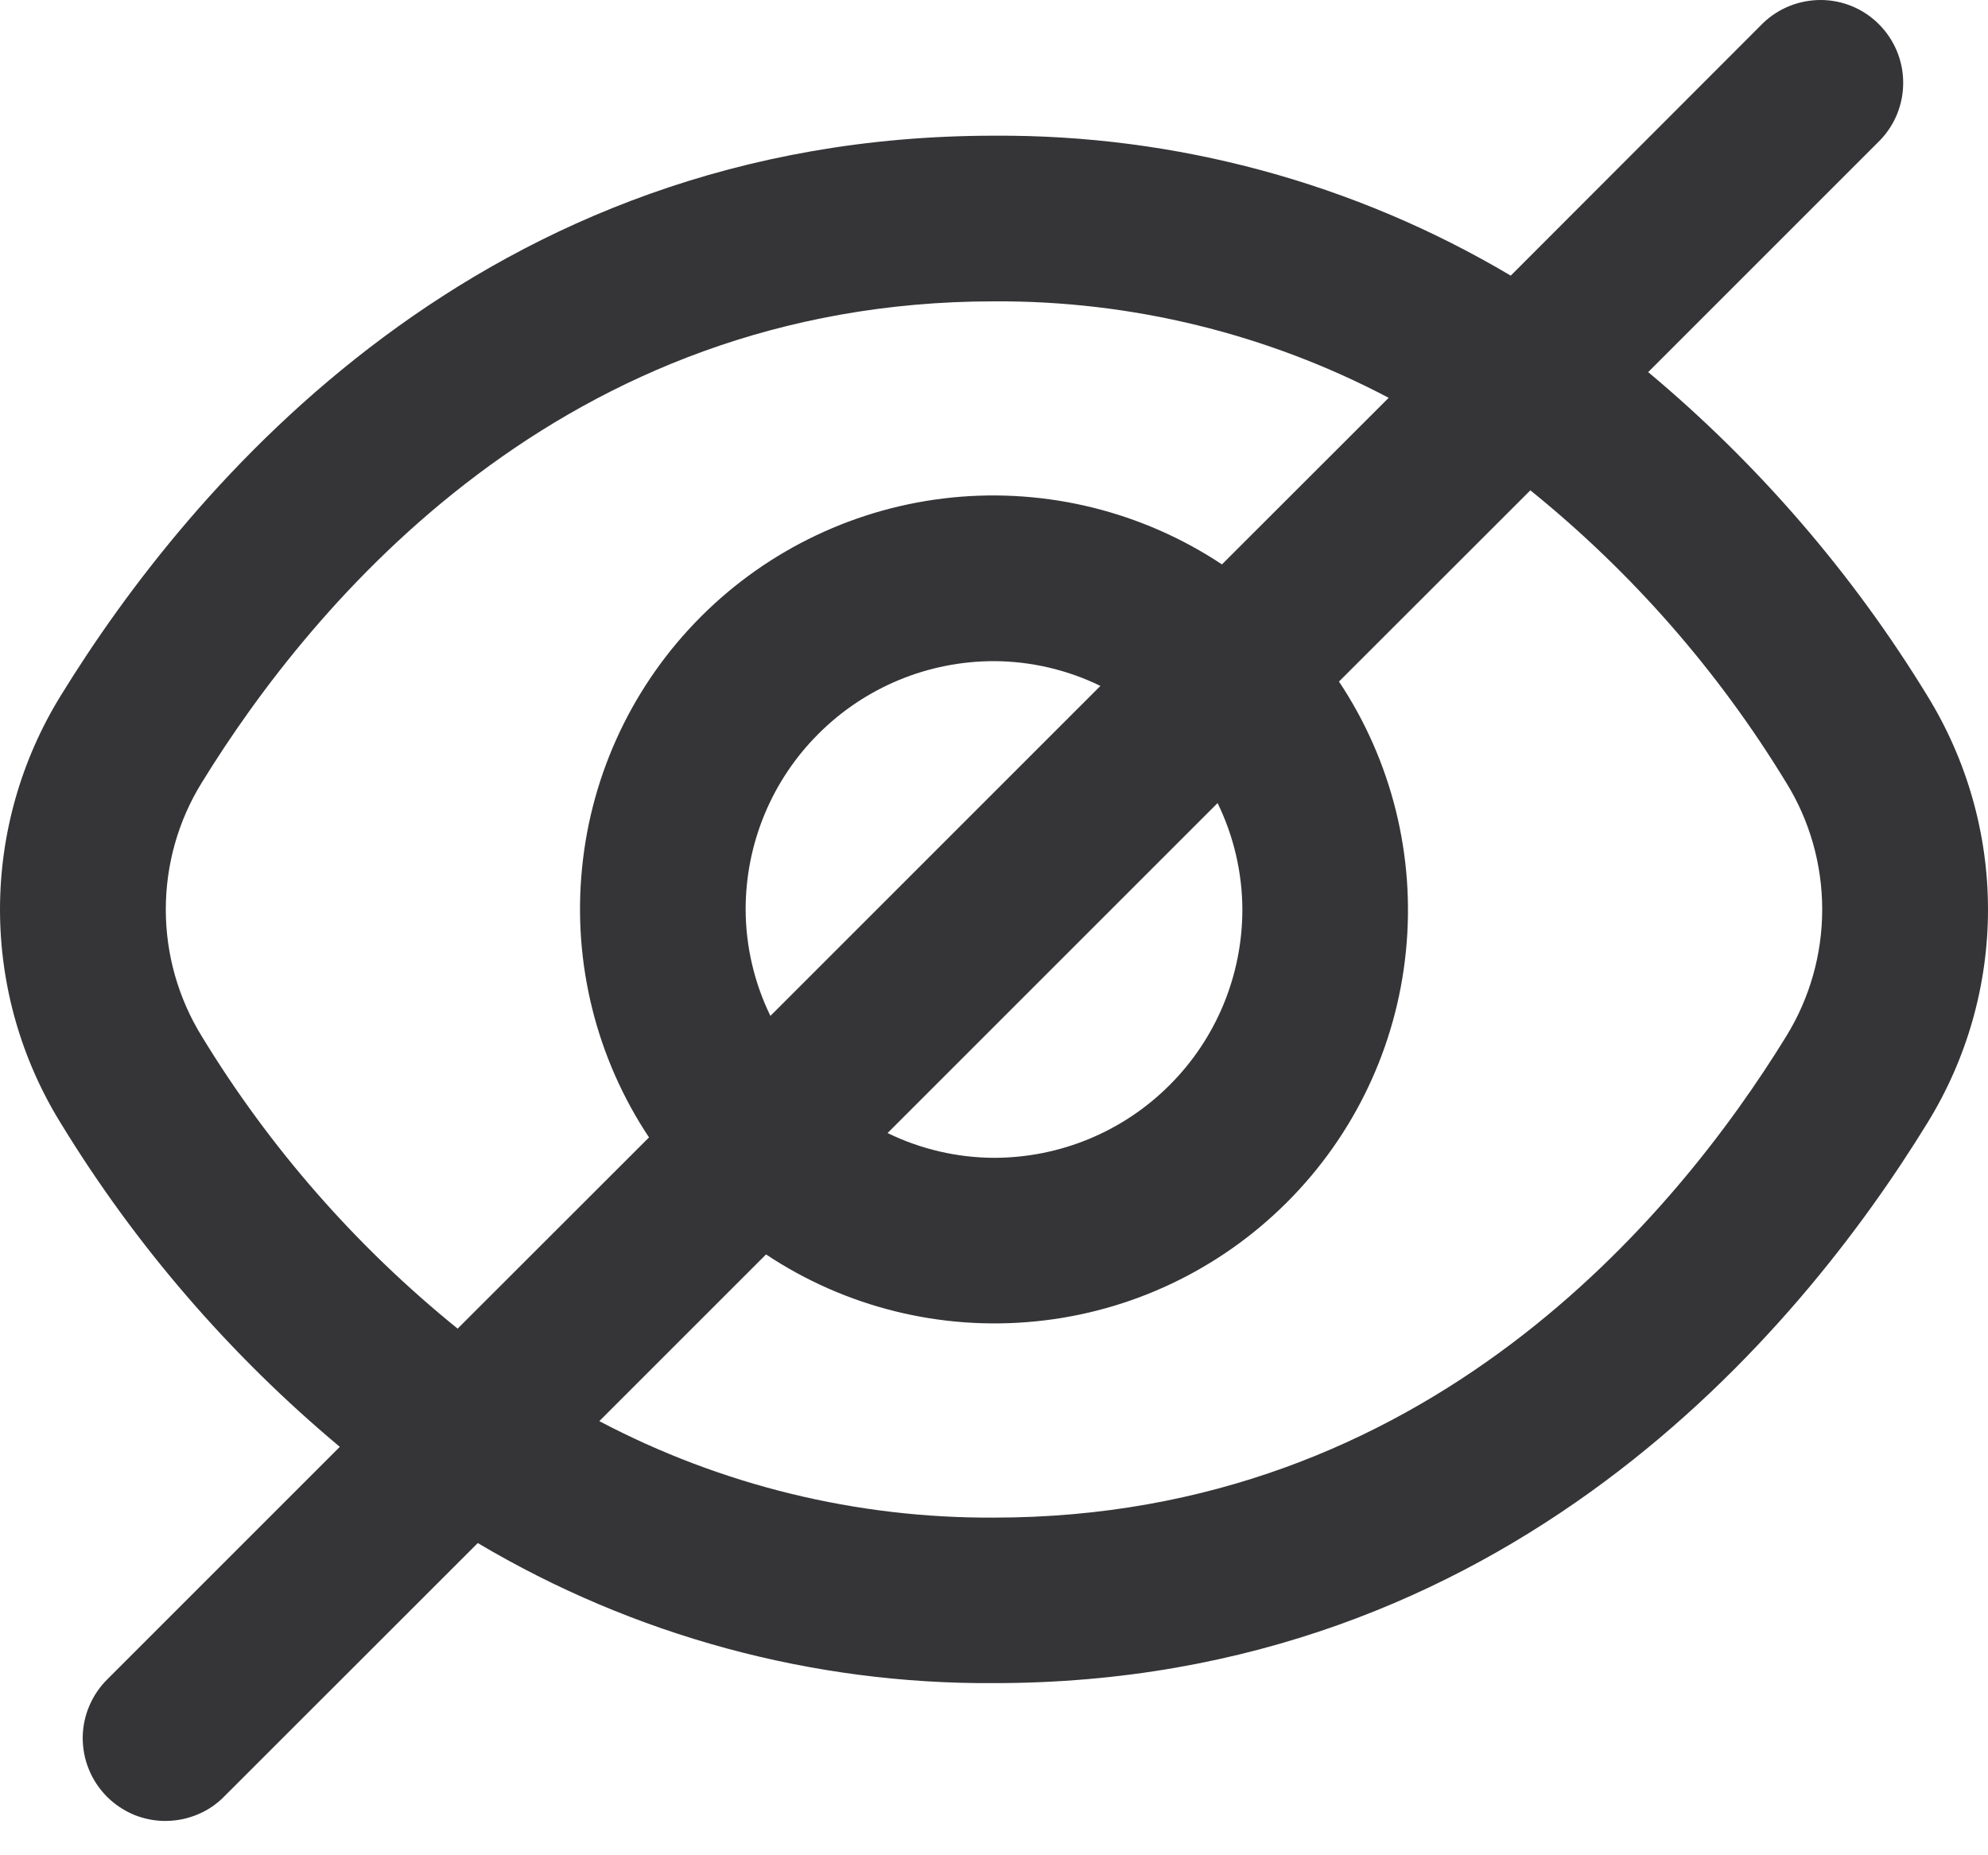 <svg width="15" height="14" viewBox="0 0 15 14" fill="none" xmlns="http://www.w3.org/2000/svg">
<path d="M14.542 5.25C13.978 4.327 13.266 3.502 12.436 2.808L14.185 1.059C14.299 0.941 14.362 0.783 14.36 0.619C14.359 0.456 14.293 0.299 14.177 0.183C14.062 0.067 13.905 0.001 13.741 2.36179e-05C13.577 -0.001 13.419 0.062 13.302 0.175L11.399 2.08C10.22 1.38 8.872 1.015 7.5 1.024C3.632 1.024 1.428 3.672 0.458 5.25C0.159 5.735 0 6.293 0 6.863C0 7.433 0.159 7.991 0.458 8.475C1.022 9.399 1.734 10.224 2.564 10.918L0.815 12.667C0.755 12.725 0.708 12.794 0.675 12.87C0.642 12.946 0.625 13.028 0.624 13.111C0.624 13.194 0.639 13.276 0.671 13.353C0.702 13.43 0.749 13.499 0.807 13.558C0.866 13.617 0.936 13.663 1.012 13.695C1.089 13.726 1.171 13.742 1.254 13.741C1.337 13.74 1.419 13.723 1.496 13.69C1.572 13.658 1.641 13.61 1.698 13.55L3.605 11.644C4.783 12.344 6.13 12.71 7.5 12.701C11.368 12.701 13.572 10.054 14.542 8.475C14.841 7.991 15 7.433 15 6.863C15 6.293 14.841 5.735 14.542 5.25ZM1.523 7.821C1.345 7.533 1.251 7.201 1.251 6.863C1.251 6.524 1.345 6.192 1.523 5.905C2.356 4.551 4.24 2.274 7.5 2.274C8.537 2.268 9.56 2.518 10.478 3.002L9.22 4.259C8.62 3.861 7.901 3.683 7.185 3.754C6.468 3.826 5.799 4.143 5.29 4.652C4.78 5.162 4.463 5.831 4.392 6.548C4.32 7.264 4.498 7.983 4.897 8.583L3.453 10.026C2.688 9.407 2.035 8.662 1.523 7.821ZM9.374 6.863C9.374 7.36 9.177 7.837 8.825 8.188C8.474 8.54 7.997 8.737 7.5 8.737C7.222 8.736 6.947 8.672 6.697 8.55L9.187 6.06C9.309 6.31 9.373 6.585 9.374 6.863ZM5.626 6.863C5.626 6.366 5.823 5.889 6.175 5.538C6.526 5.186 7.003 4.989 7.5 4.989C7.778 4.99 8.053 5.054 8.303 5.176L5.813 7.666C5.691 7.416 5.627 7.141 5.626 6.863ZM13.477 7.821C12.644 9.175 10.76 11.452 7.5 11.452C6.463 11.458 5.44 11.208 4.522 10.724L5.78 9.466C6.38 9.865 7.099 10.043 7.815 9.971C8.532 9.9 9.201 9.582 9.71 9.073C10.22 8.564 10.537 7.895 10.608 7.178C10.68 6.462 10.502 5.743 10.103 5.143L11.547 3.7C12.312 4.318 12.965 5.064 13.477 5.905C13.655 6.192 13.749 6.524 13.749 6.863C13.749 7.201 13.655 7.533 13.477 7.821Z" fill="#353437"/>
</svg>

